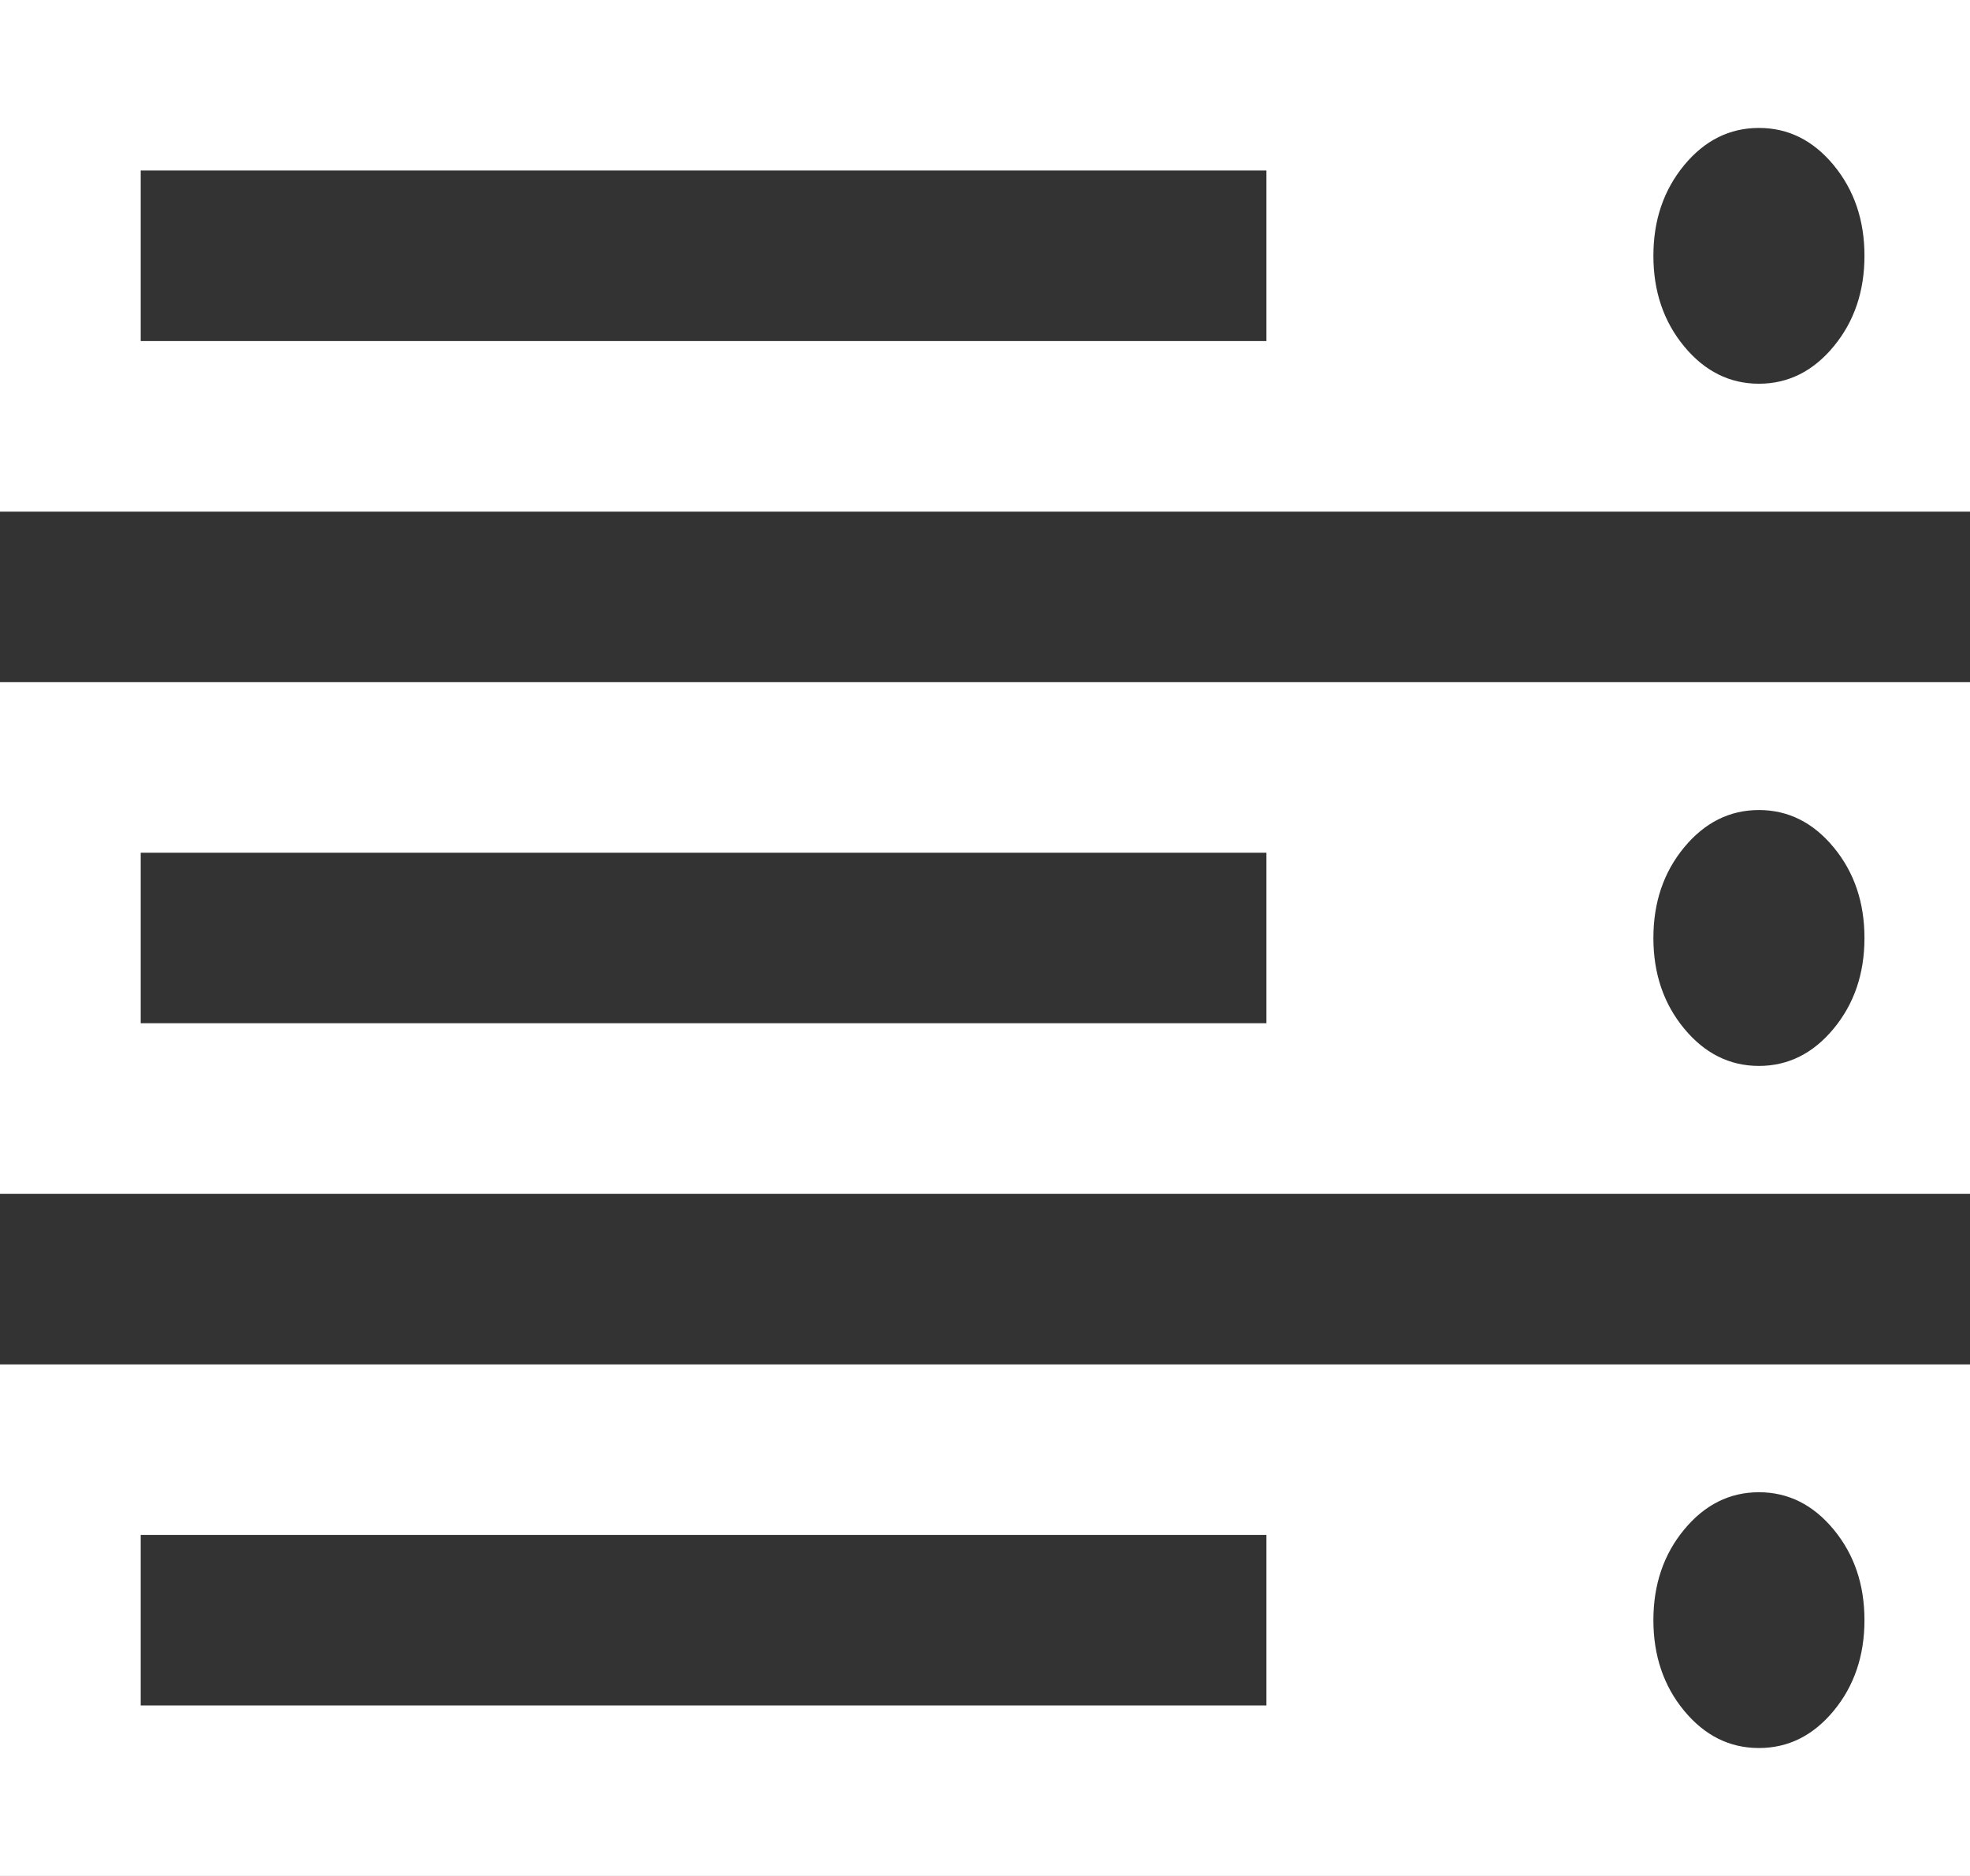 <svg width="21" height="20" viewBox="0 0 21 20" fill="none" xmlns="http://www.w3.org/2000/svg">
<rect x="0" y="0" width="21" height="20" fill="#333333" stroke="none"/>
<g clip-path="url(#clip0_6389_878)">
<path d="M1.5 18.182H13.5V16.364H1.5V18.182ZM1.5 10.909H13.5V9.091H1.5V10.909ZM19.875 17.273C19.875 16.894 19.766 16.572 19.547 16.307C19.328 16.042 19.062 15.909 18.75 15.909C18.438 15.909 18.172 16.042 17.953 16.307C17.734 16.572 17.625 16.894 17.625 17.273C17.625 17.651 17.734 17.974 17.953 18.239C18.172 18.504 18.438 18.636 18.75 18.636C19.062 18.636 19.328 18.504 19.547 18.239C19.766 17.974 19.875 17.651 19.875 17.273ZM1.5 3.636H13.5V1.818H1.5V3.636ZM19.875 10C19.875 9.621 19.766 9.299 19.547 9.034C19.328 8.769 19.062 8.636 18.75 8.636C18.438 8.636 18.172 8.769 17.953 9.034C17.734 9.299 17.625 9.621 17.625 10C17.625 10.379 17.734 10.701 17.953 10.966C18.172 11.231 18.438 11.364 18.75 11.364C19.062 11.364 19.328 11.231 19.547 10.966C19.766 10.701 19.875 10.379 19.875 10ZM19.875 2.727C19.875 2.348 19.766 2.027 19.547 1.761C19.328 1.496 19.062 1.364 18.75 1.364C18.438 1.364 18.172 1.496 17.953 1.761C17.734 2.027 17.625 2.348 17.625 2.727C17.625 3.106 17.734 3.428 17.953 3.693C18.172 3.958 18.438 4.091 18.75 4.091C19.062 4.091 19.328 3.958 19.547 3.693C19.766 3.428 19.875 3.106 19.875 2.727ZM21 14.546V20H0V14.546H21ZM21 7.273V12.727H0V7.273H21ZM21 0V5.455H0V0H21Z" fill="white"/>
</g>
<defs>
<clipPath id="clip0_6389_878">
<rect width="21" height="20" fill="white"/>
</clipPath>
</defs>
</svg>
